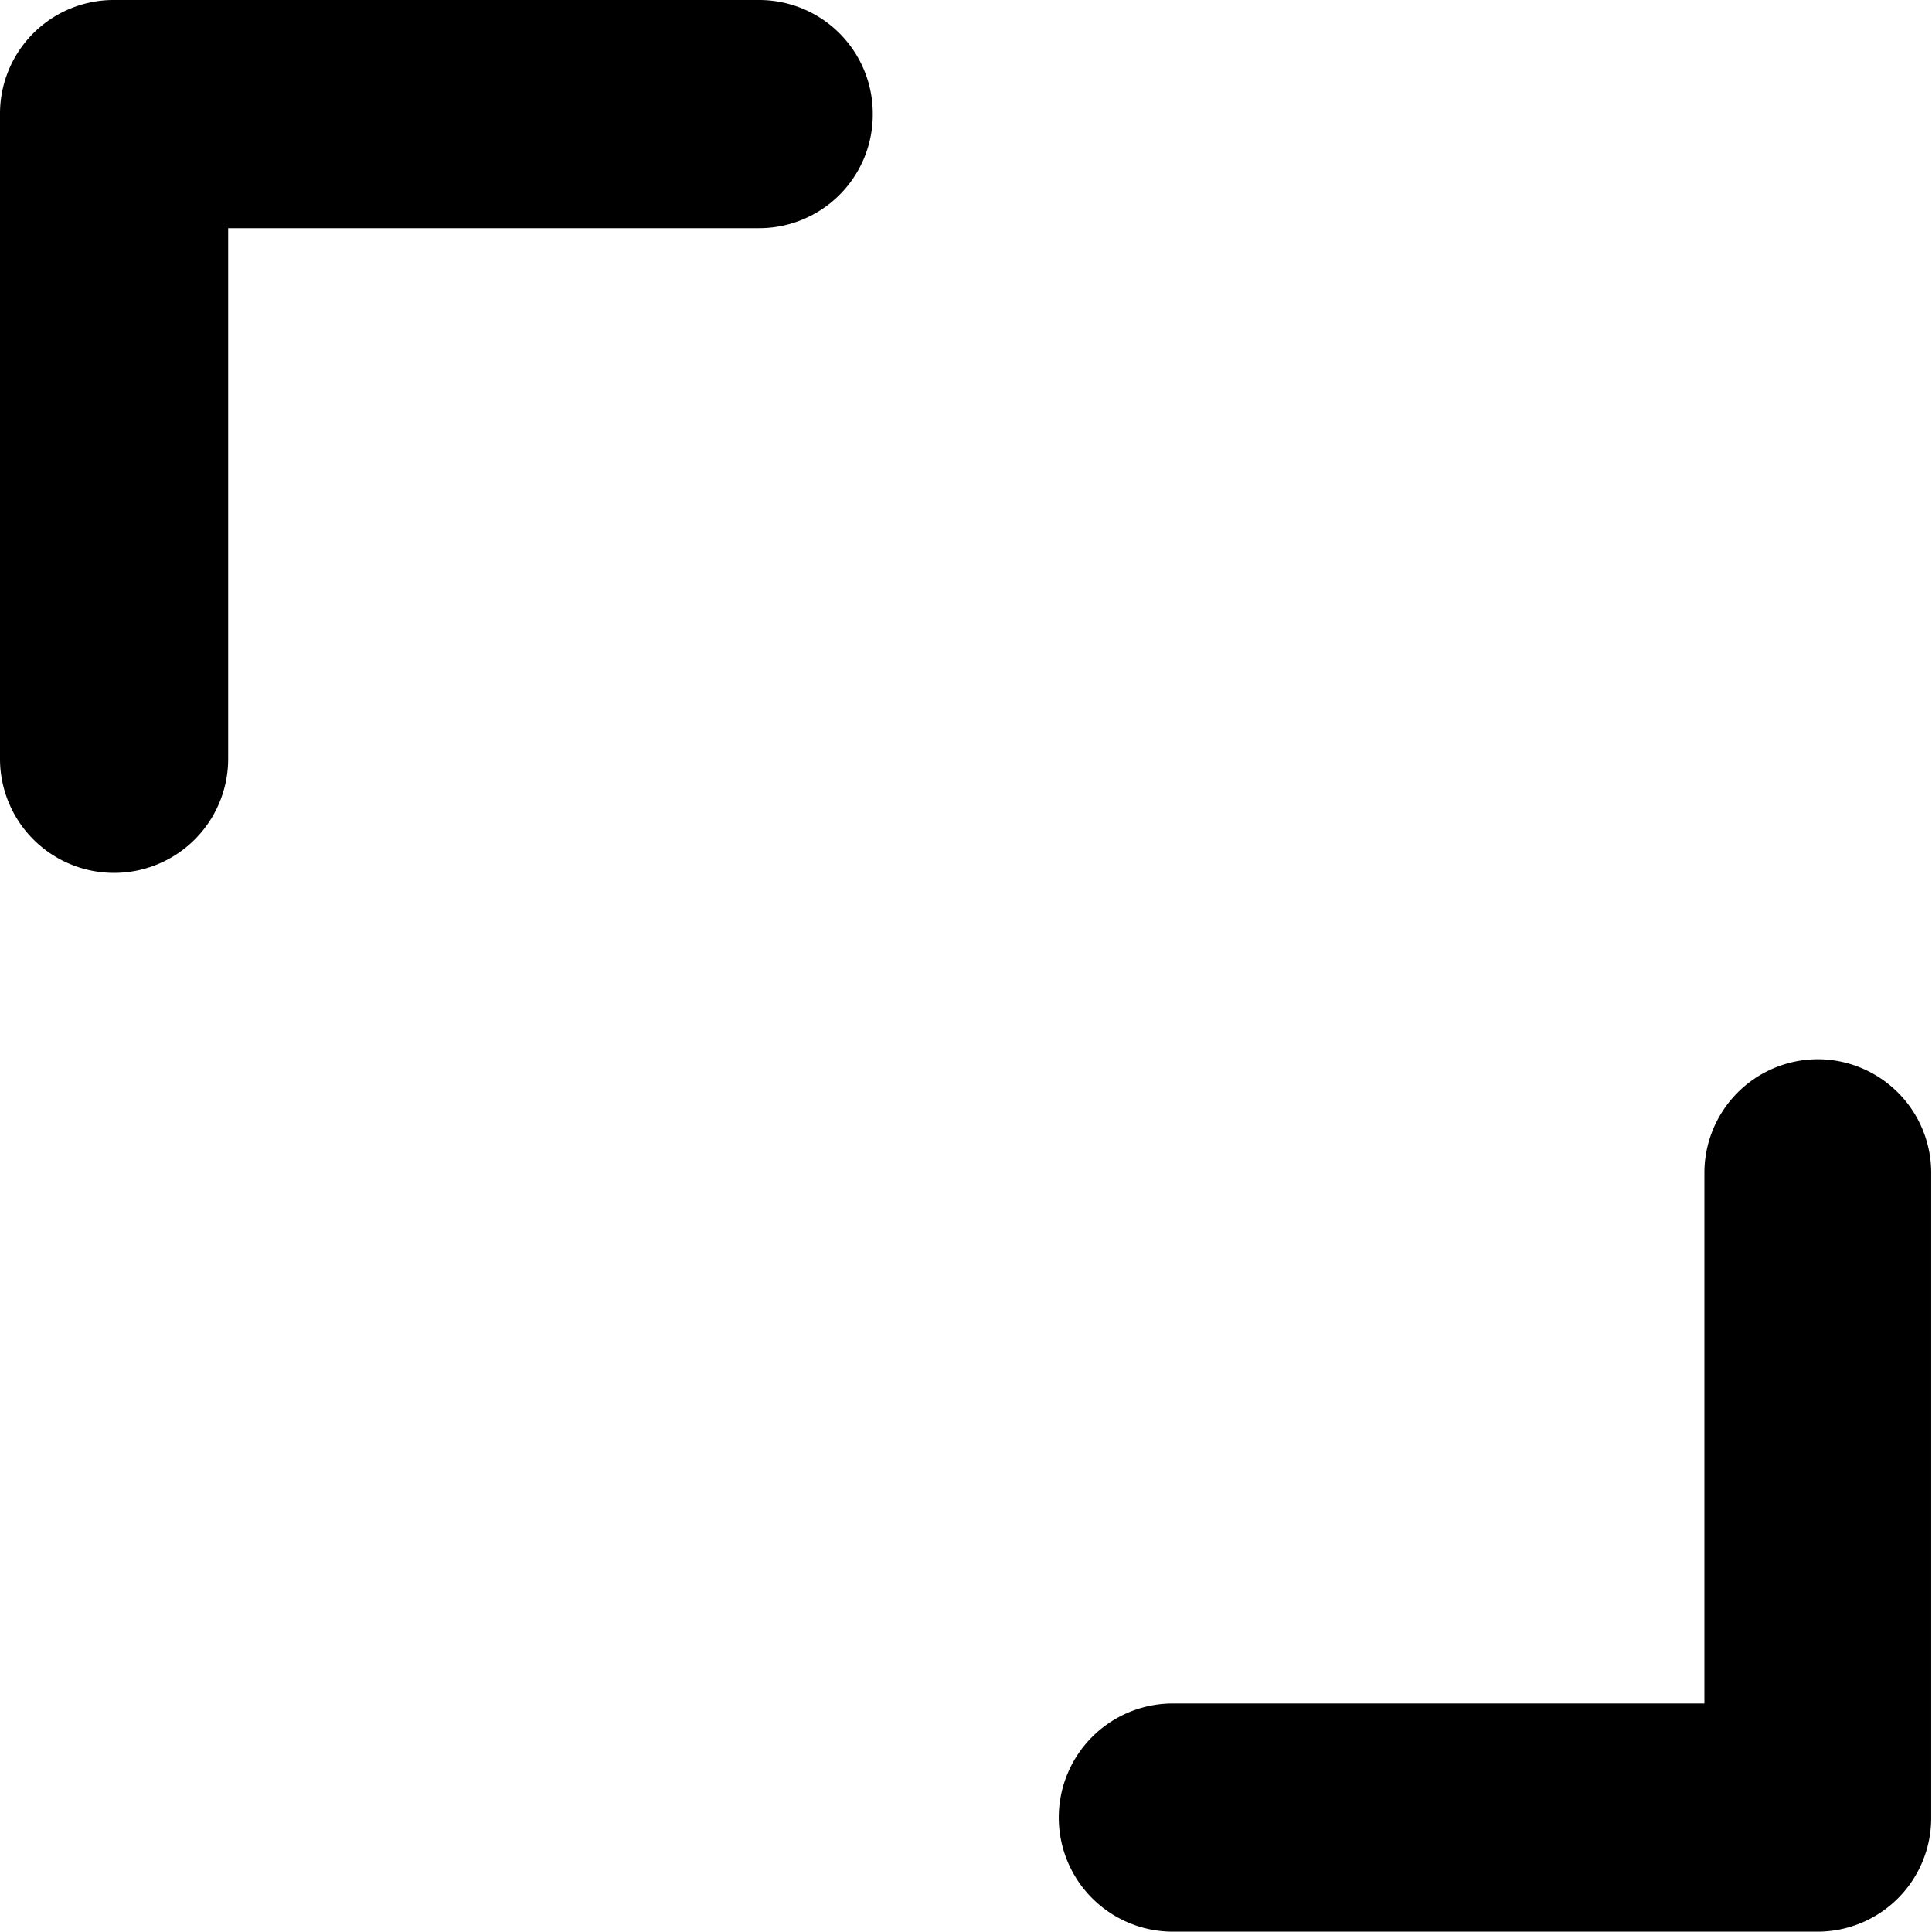 <svg xmlns="http://www.w3.org/2000/svg" width="17.003" height="17.003" viewBox="0 0 17.003 17.003">
  <g id="fullscreen" transform="translate(-102 -2)">
    <path id="Path_118" data-name="Path 118" d="M9.681,3a1,1,0,0,0-1-1H3A1,1,0,0,0,2,3V8.678a1,1,0,0,0,2.008,0V4.008h4.67A1,1,0,0,0,9.681,3Z" transform="translate(100)" fill="currentColor"/>
    <path id="Path_119" data-name="Path 119" d="M24.678,18a1,1,0,0,0-1,1v4.67H19a1,1,0,1,0,0,2.008h5.674a1,1,0,0,0,1-1V19A1,1,0,0,0,24.678,18Z" transform="translate(93.322 -6.678)" fill="currentColor"/>
  </g>
</svg>
